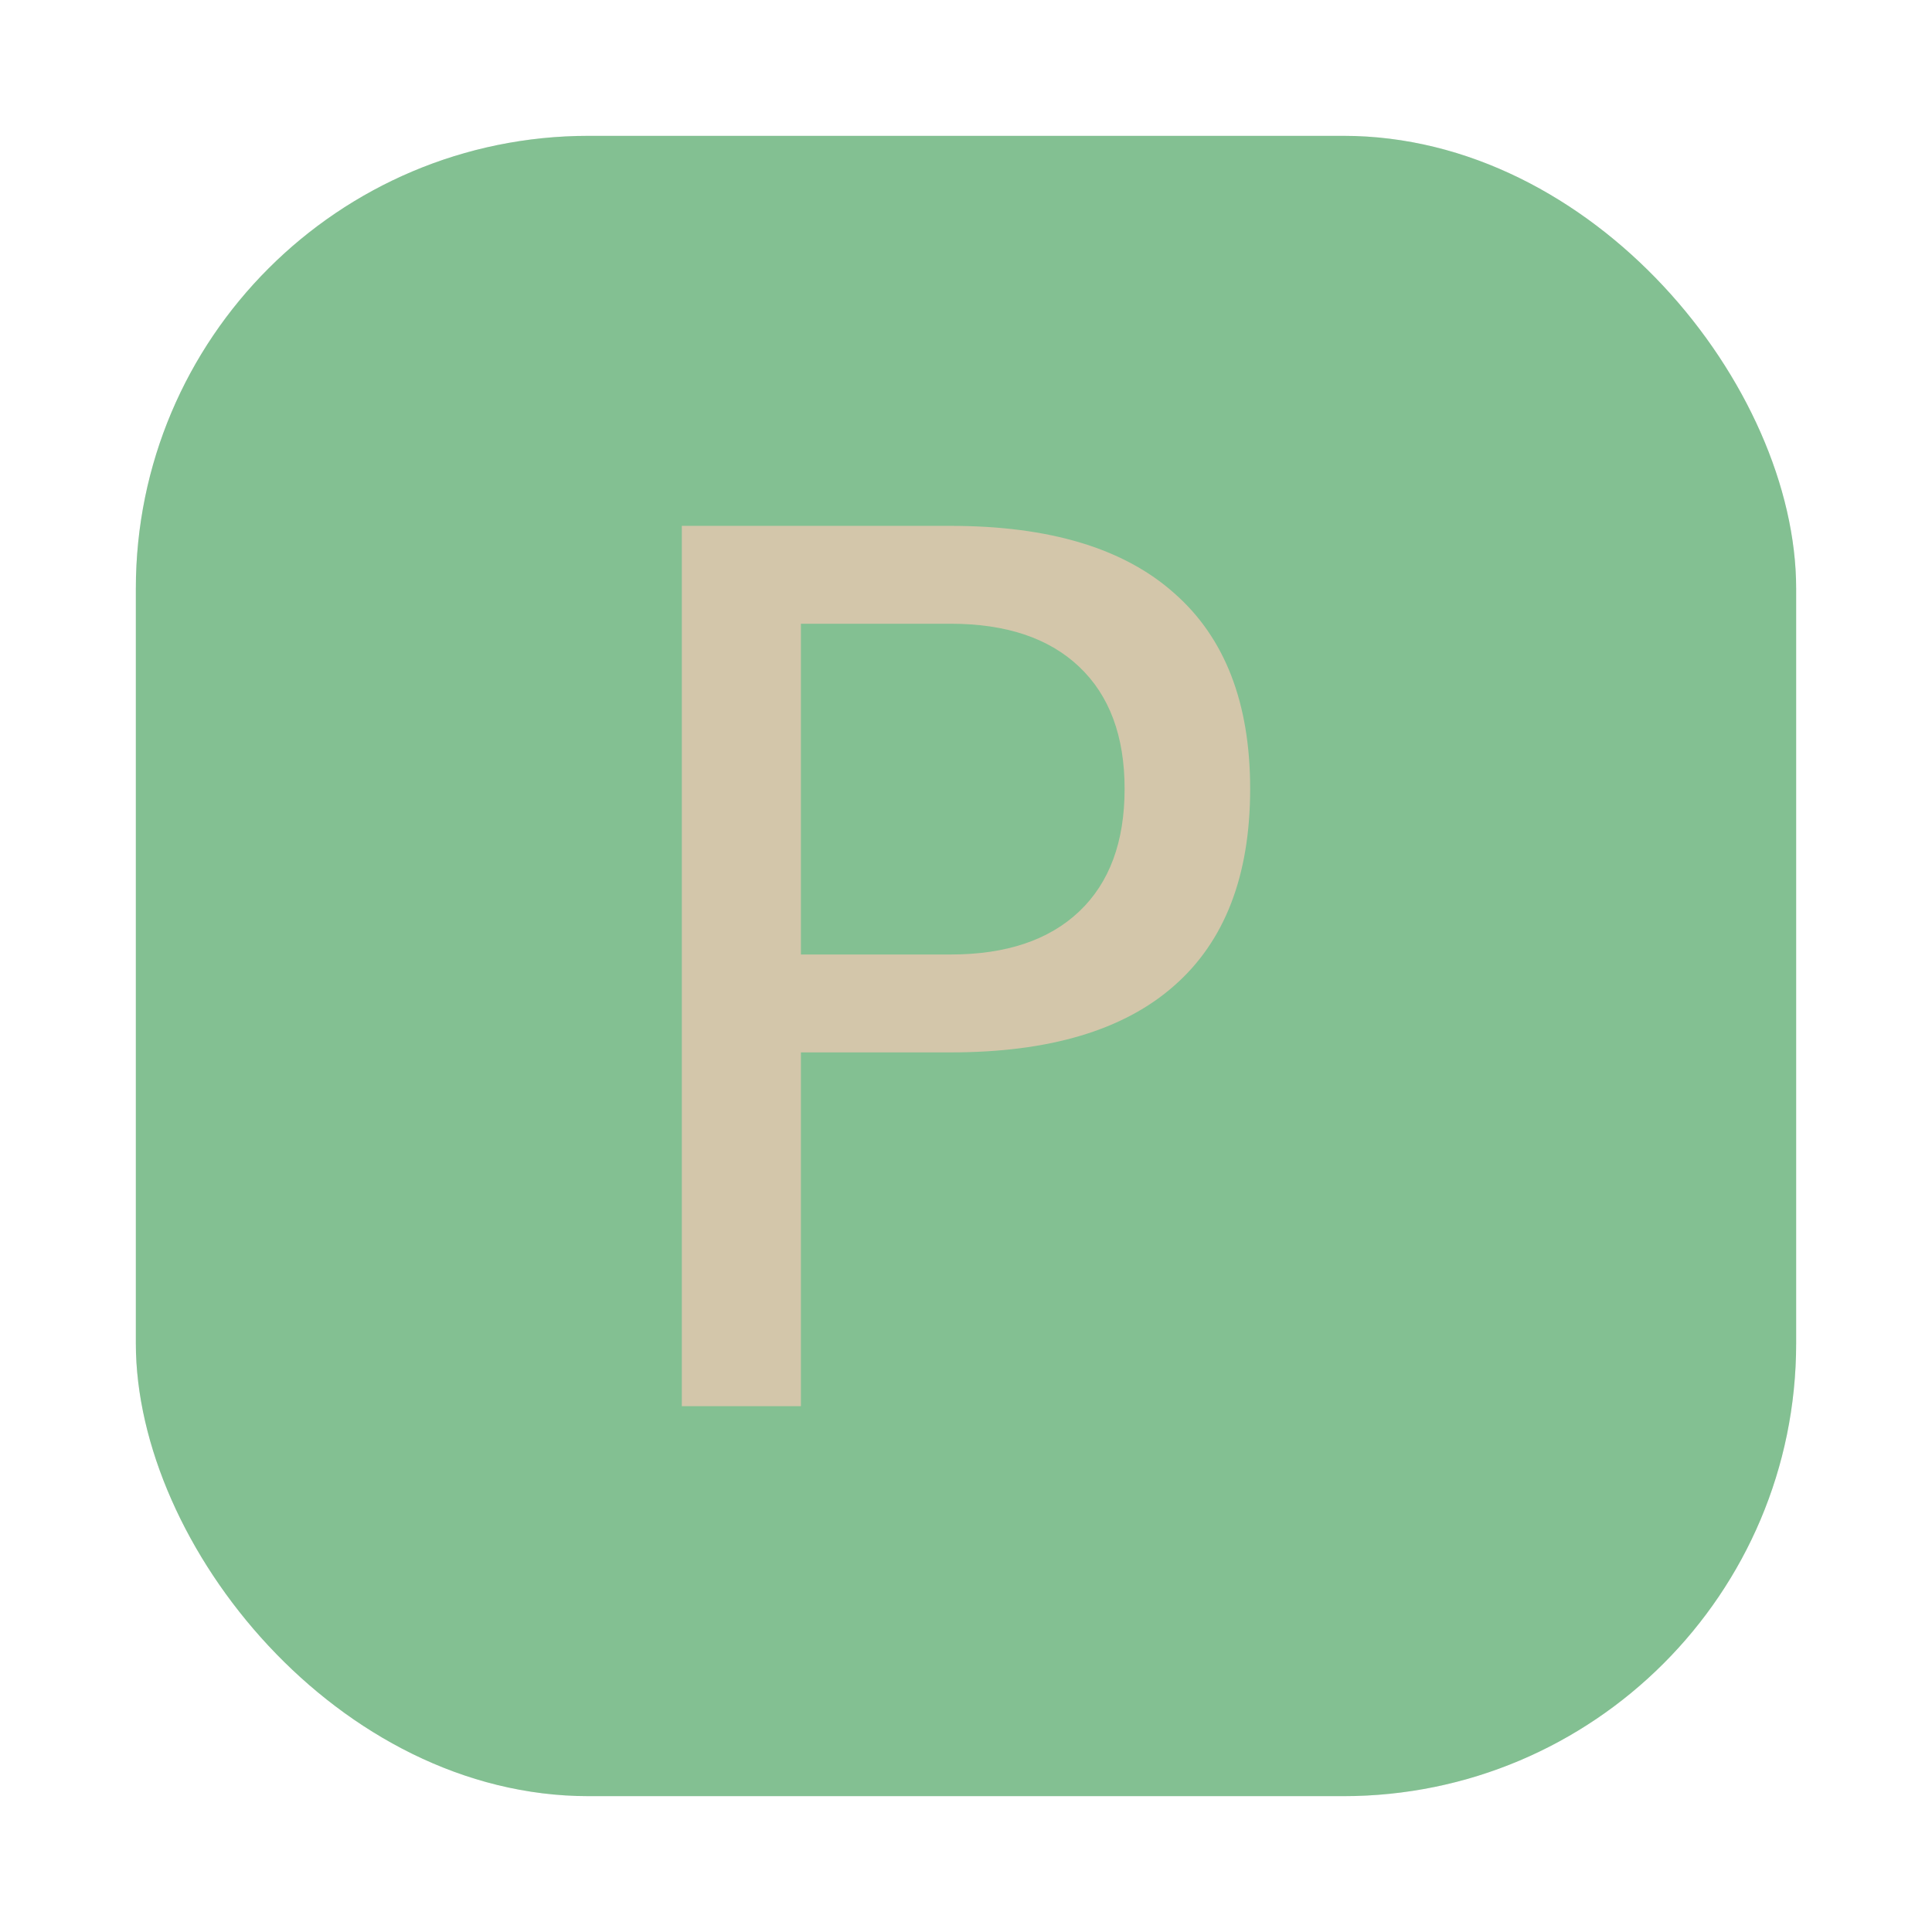 <?xml version="1.0" encoding="UTF-8"?>
<svg width="64" height="64" version="1.1" viewBox="0 0 64 64" xmlns="http://www.w3.org/2000/svg" xmlns:xlink="http://www.w3.org/1999/xlink">
 <defs>
  <filter id="filter1057-0" x="-.027" y="-.027" width="1.054" height="1.054" color-interpolation-filters="sRGB">
   <feGaussianBlur stdDeviation="0.619"/>
  </filter>
  <linearGradient id="linearGradient1053-93" x1="-127" x2="-72" y1="60" y2="5" gradientTransform="translate(191.54 37.924)" gradientUnits="userSpaceOnUse">
   <stop stop-color="#83c092" offset="0"/>
   <stop stop-color="#83c092" offset="1"/>
  </linearGradient>
 </defs>
 <g transform="translate(-60.041 -38.434)">
  <rect x="64.541" y="42.934" width="55" height="55" ry="15" fill="#1e2326" filter="url(#filter1057-0)" opacity=".3" stroke-linecap="round" stroke-width="2.744"/>
  <rect x="64.541" y="42.934" width="55" height="55" ry="15" fill="url(#linearGradient1053-93)" stroke-linecap="round" stroke-width="2.744"/>
  <path d="m86.572 59.096v10.957h4.961q2.754 0 4.258-1.426 1.504-1.426 1.504-4.062 0-2.617-1.504-4.043-1.504-1.426-4.258-1.426zm-3.945-3.242h8.906q4.902 0 7.402 2.227 2.519 2.207 2.519 6.484 0 4.316-2.519 6.524-2.5 2.207-7.402 2.207h-4.961v11.719h-3.945z" fill="#d3c6aa"/>
 </g>
</svg>

